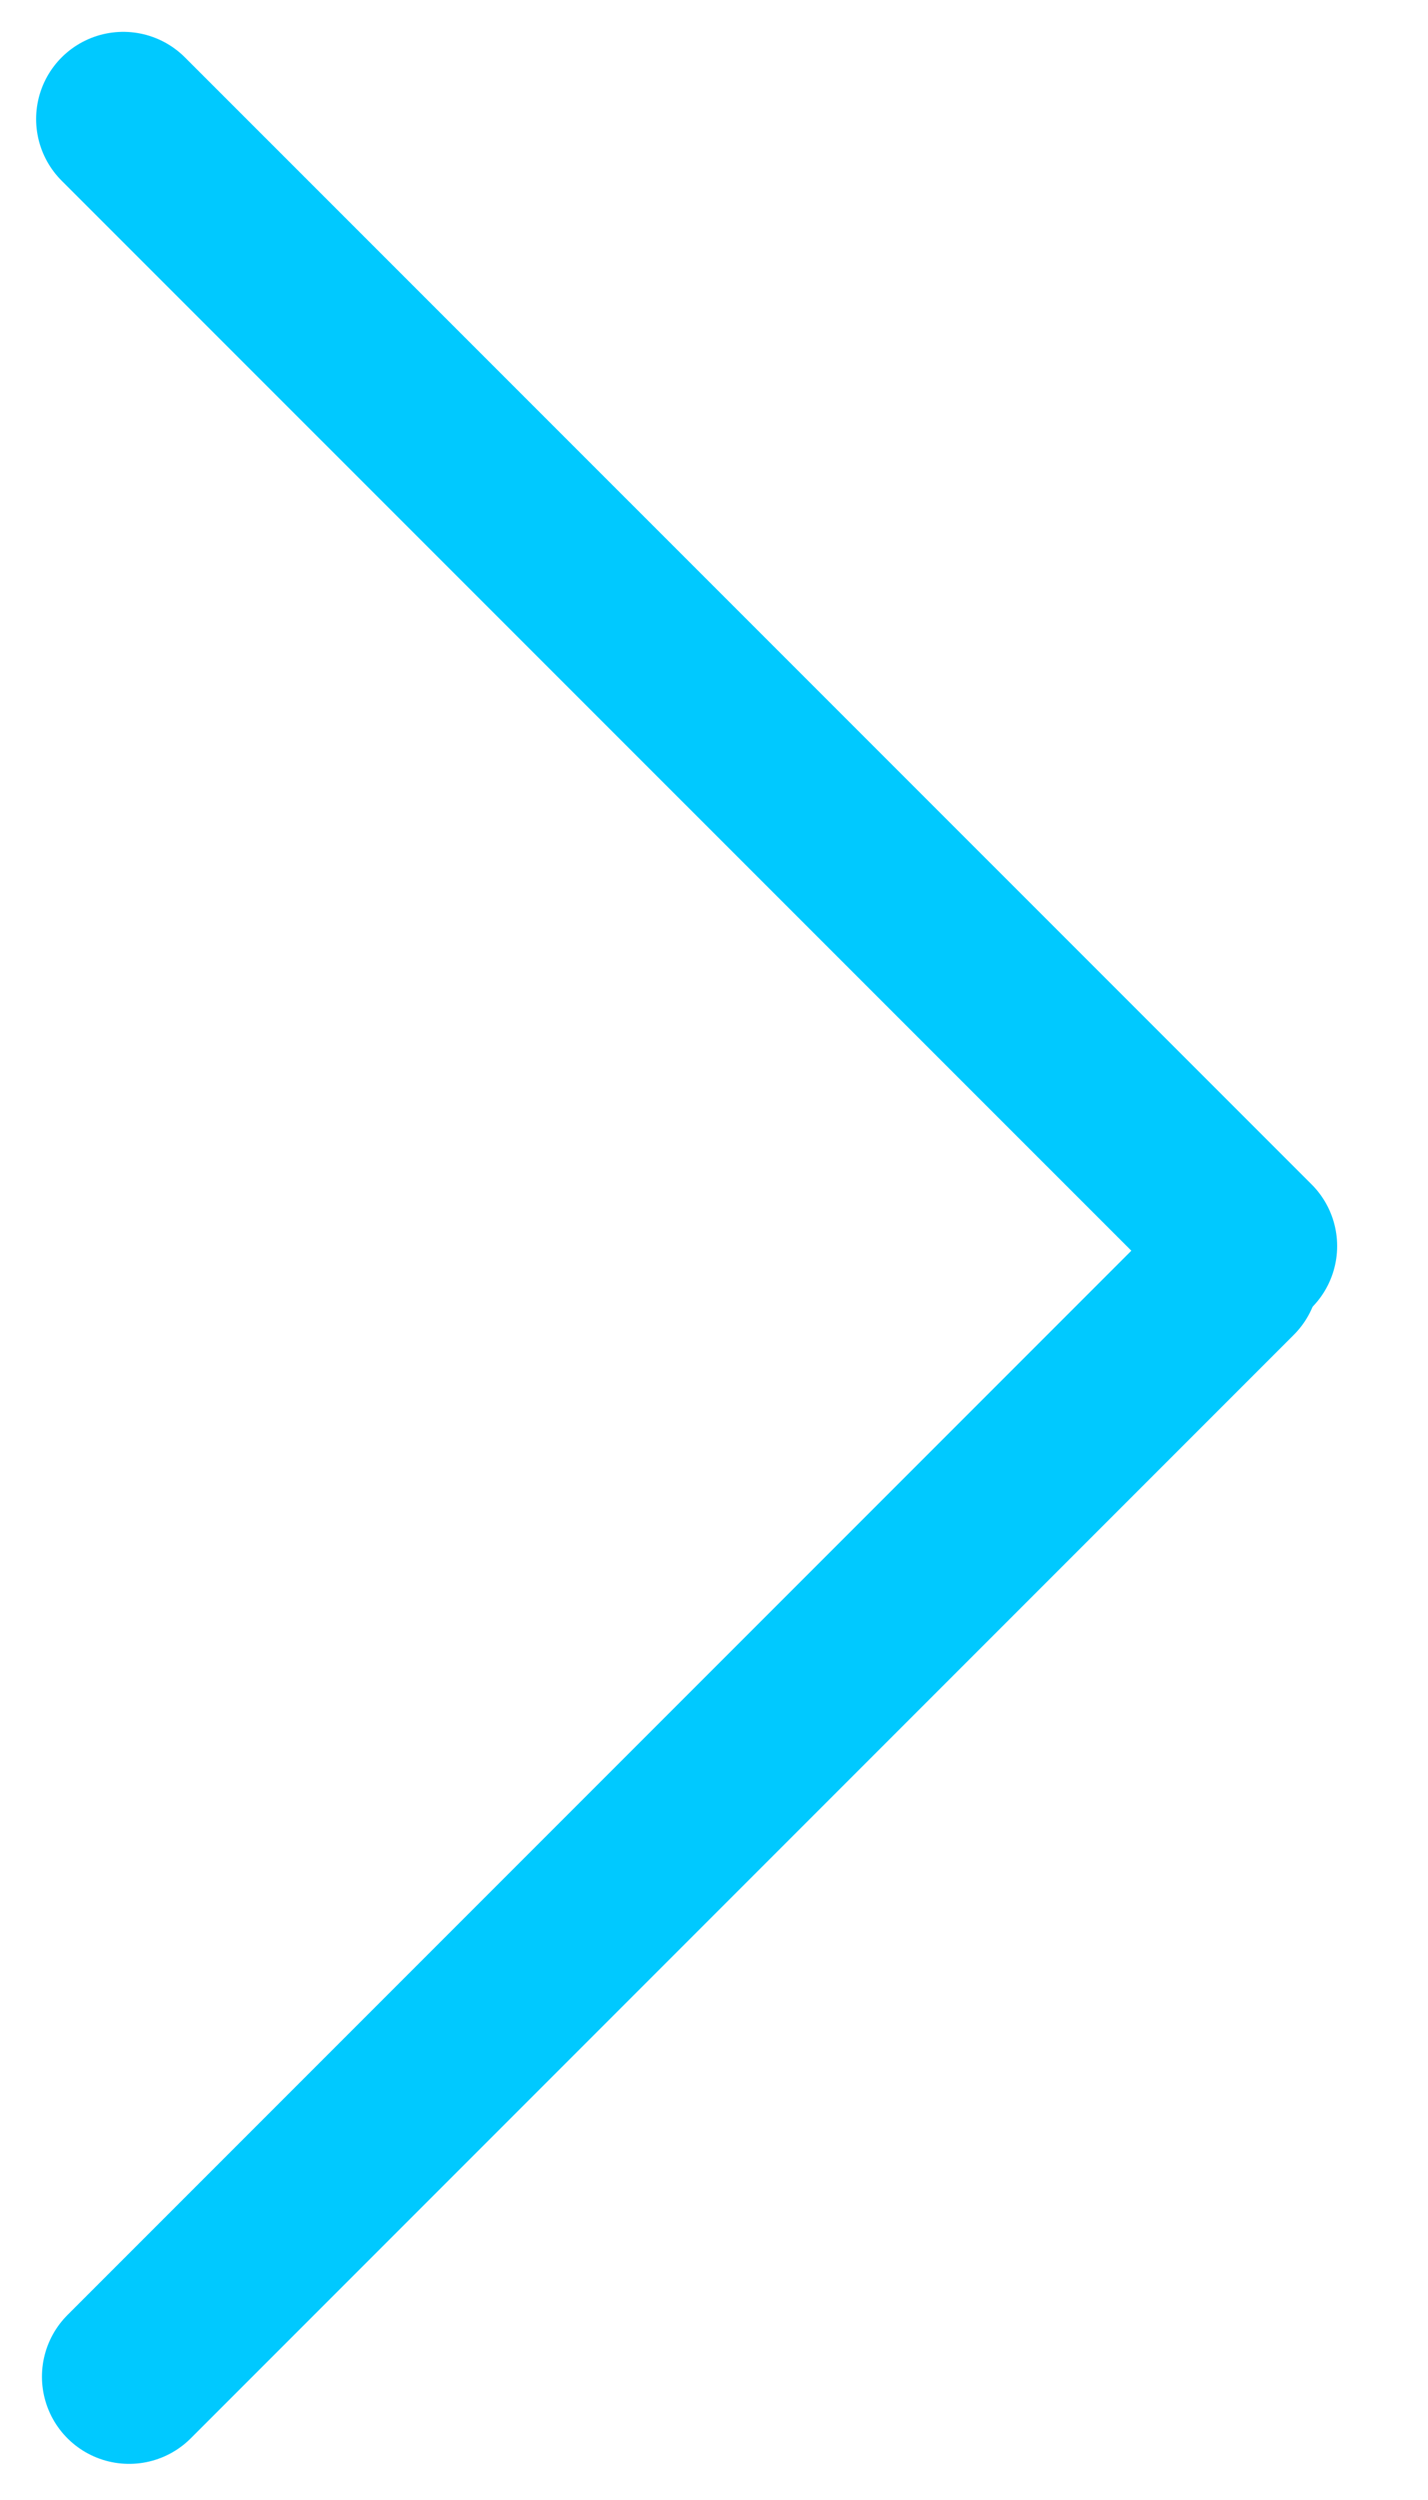 <svg width="12" height="21" viewBox="0 0 12 21" fill="none" xmlns="http://www.w3.org/2000/svg">
<line x1="1.036" y1="1" x2="10.504" y2="10.467" stroke="#00C9FF" stroke-width="1.465" stroke-linecap="round"/>
<line x1="1.085" y1="19.964" x2="10.354" y2="10.695" stroke="#00C9FF" stroke-width="1.465" stroke-linecap="round"/>
</svg>
